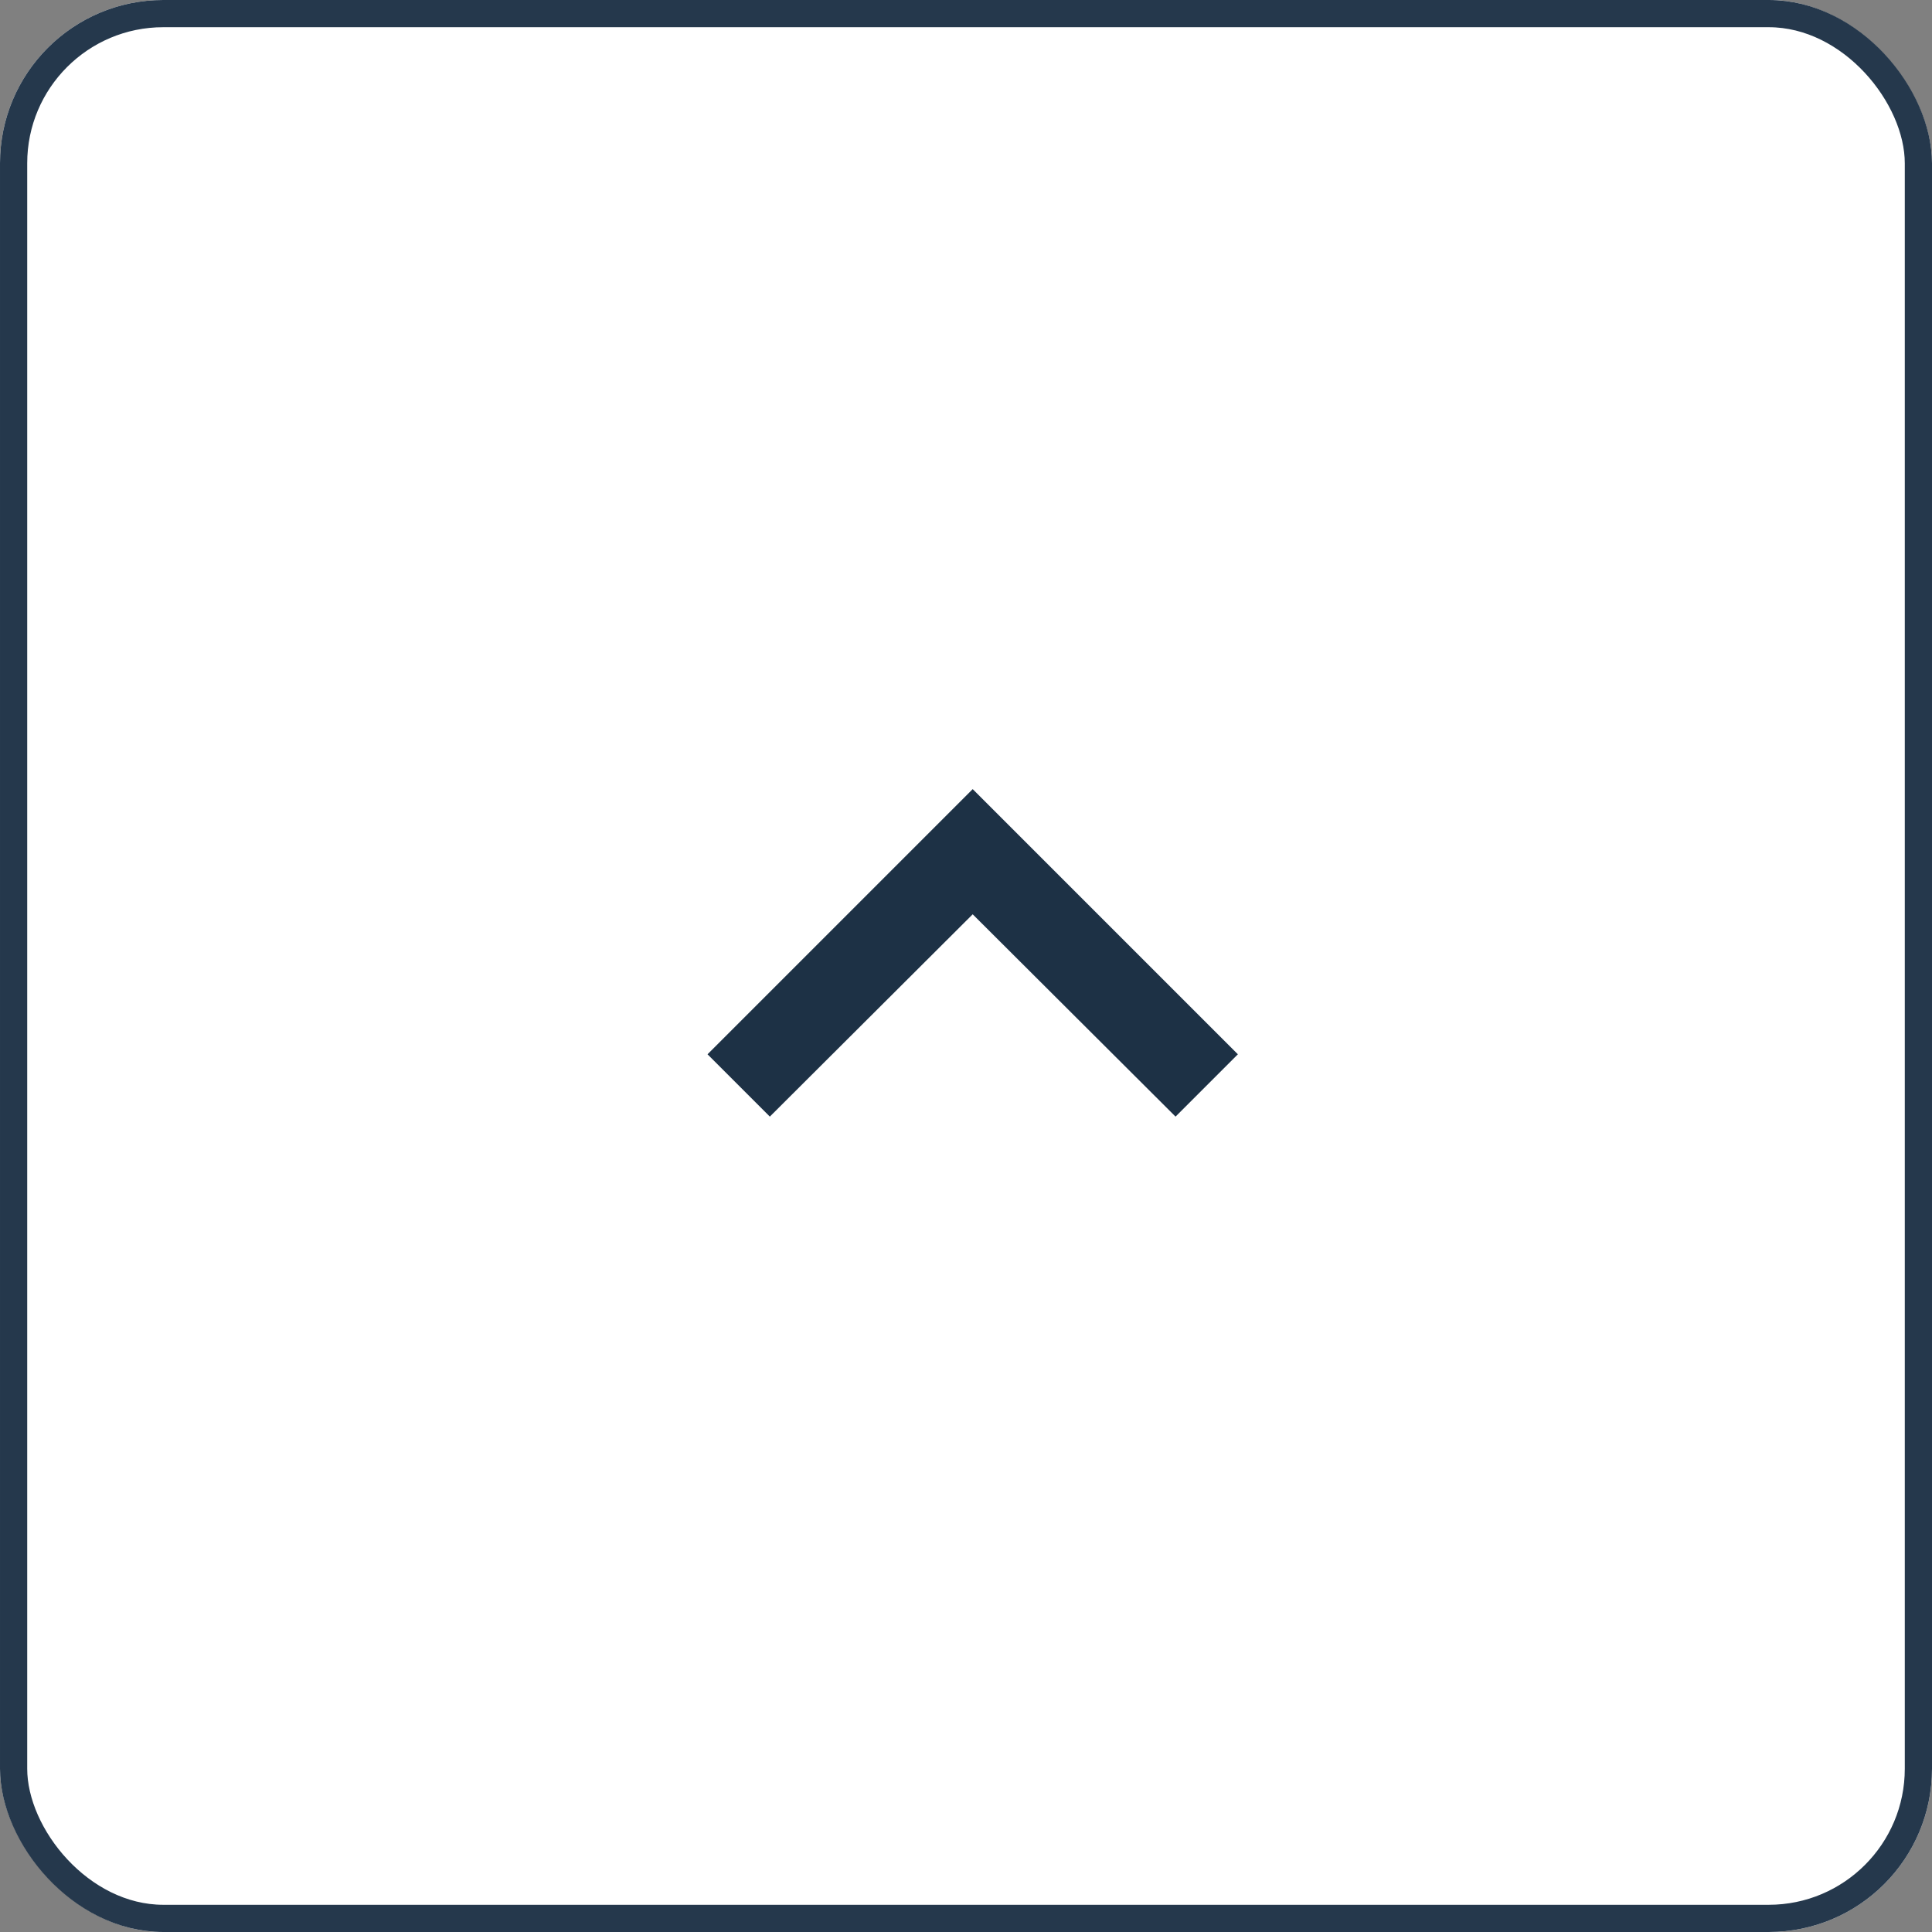 <svg xmlns="http://www.w3.org/2000/svg" width="71" height="71" viewBox="0 0 71 71"><rect x="0" y="0" width="71" height="71" fill="#808080" stroke="none"/><g transform="translate(-1741 -3788)"><g transform="translate(1741 3788)" fill="#fff" stroke="#25384c" stroke-width="1"><rect width="71" height="71" rx="6" stroke="none"/><rect x="0.5" y="0.5" width="70" height="70" rx="5.5" fill="none"/></g><path d="M12.035,17.2,4.6,9.745,12.035,2.29,9.745,0,0,9.745l9.745,9.745Z" transform="translate(1786.491 3817) rotate(90)" fill="#1d3145"/></g></svg>